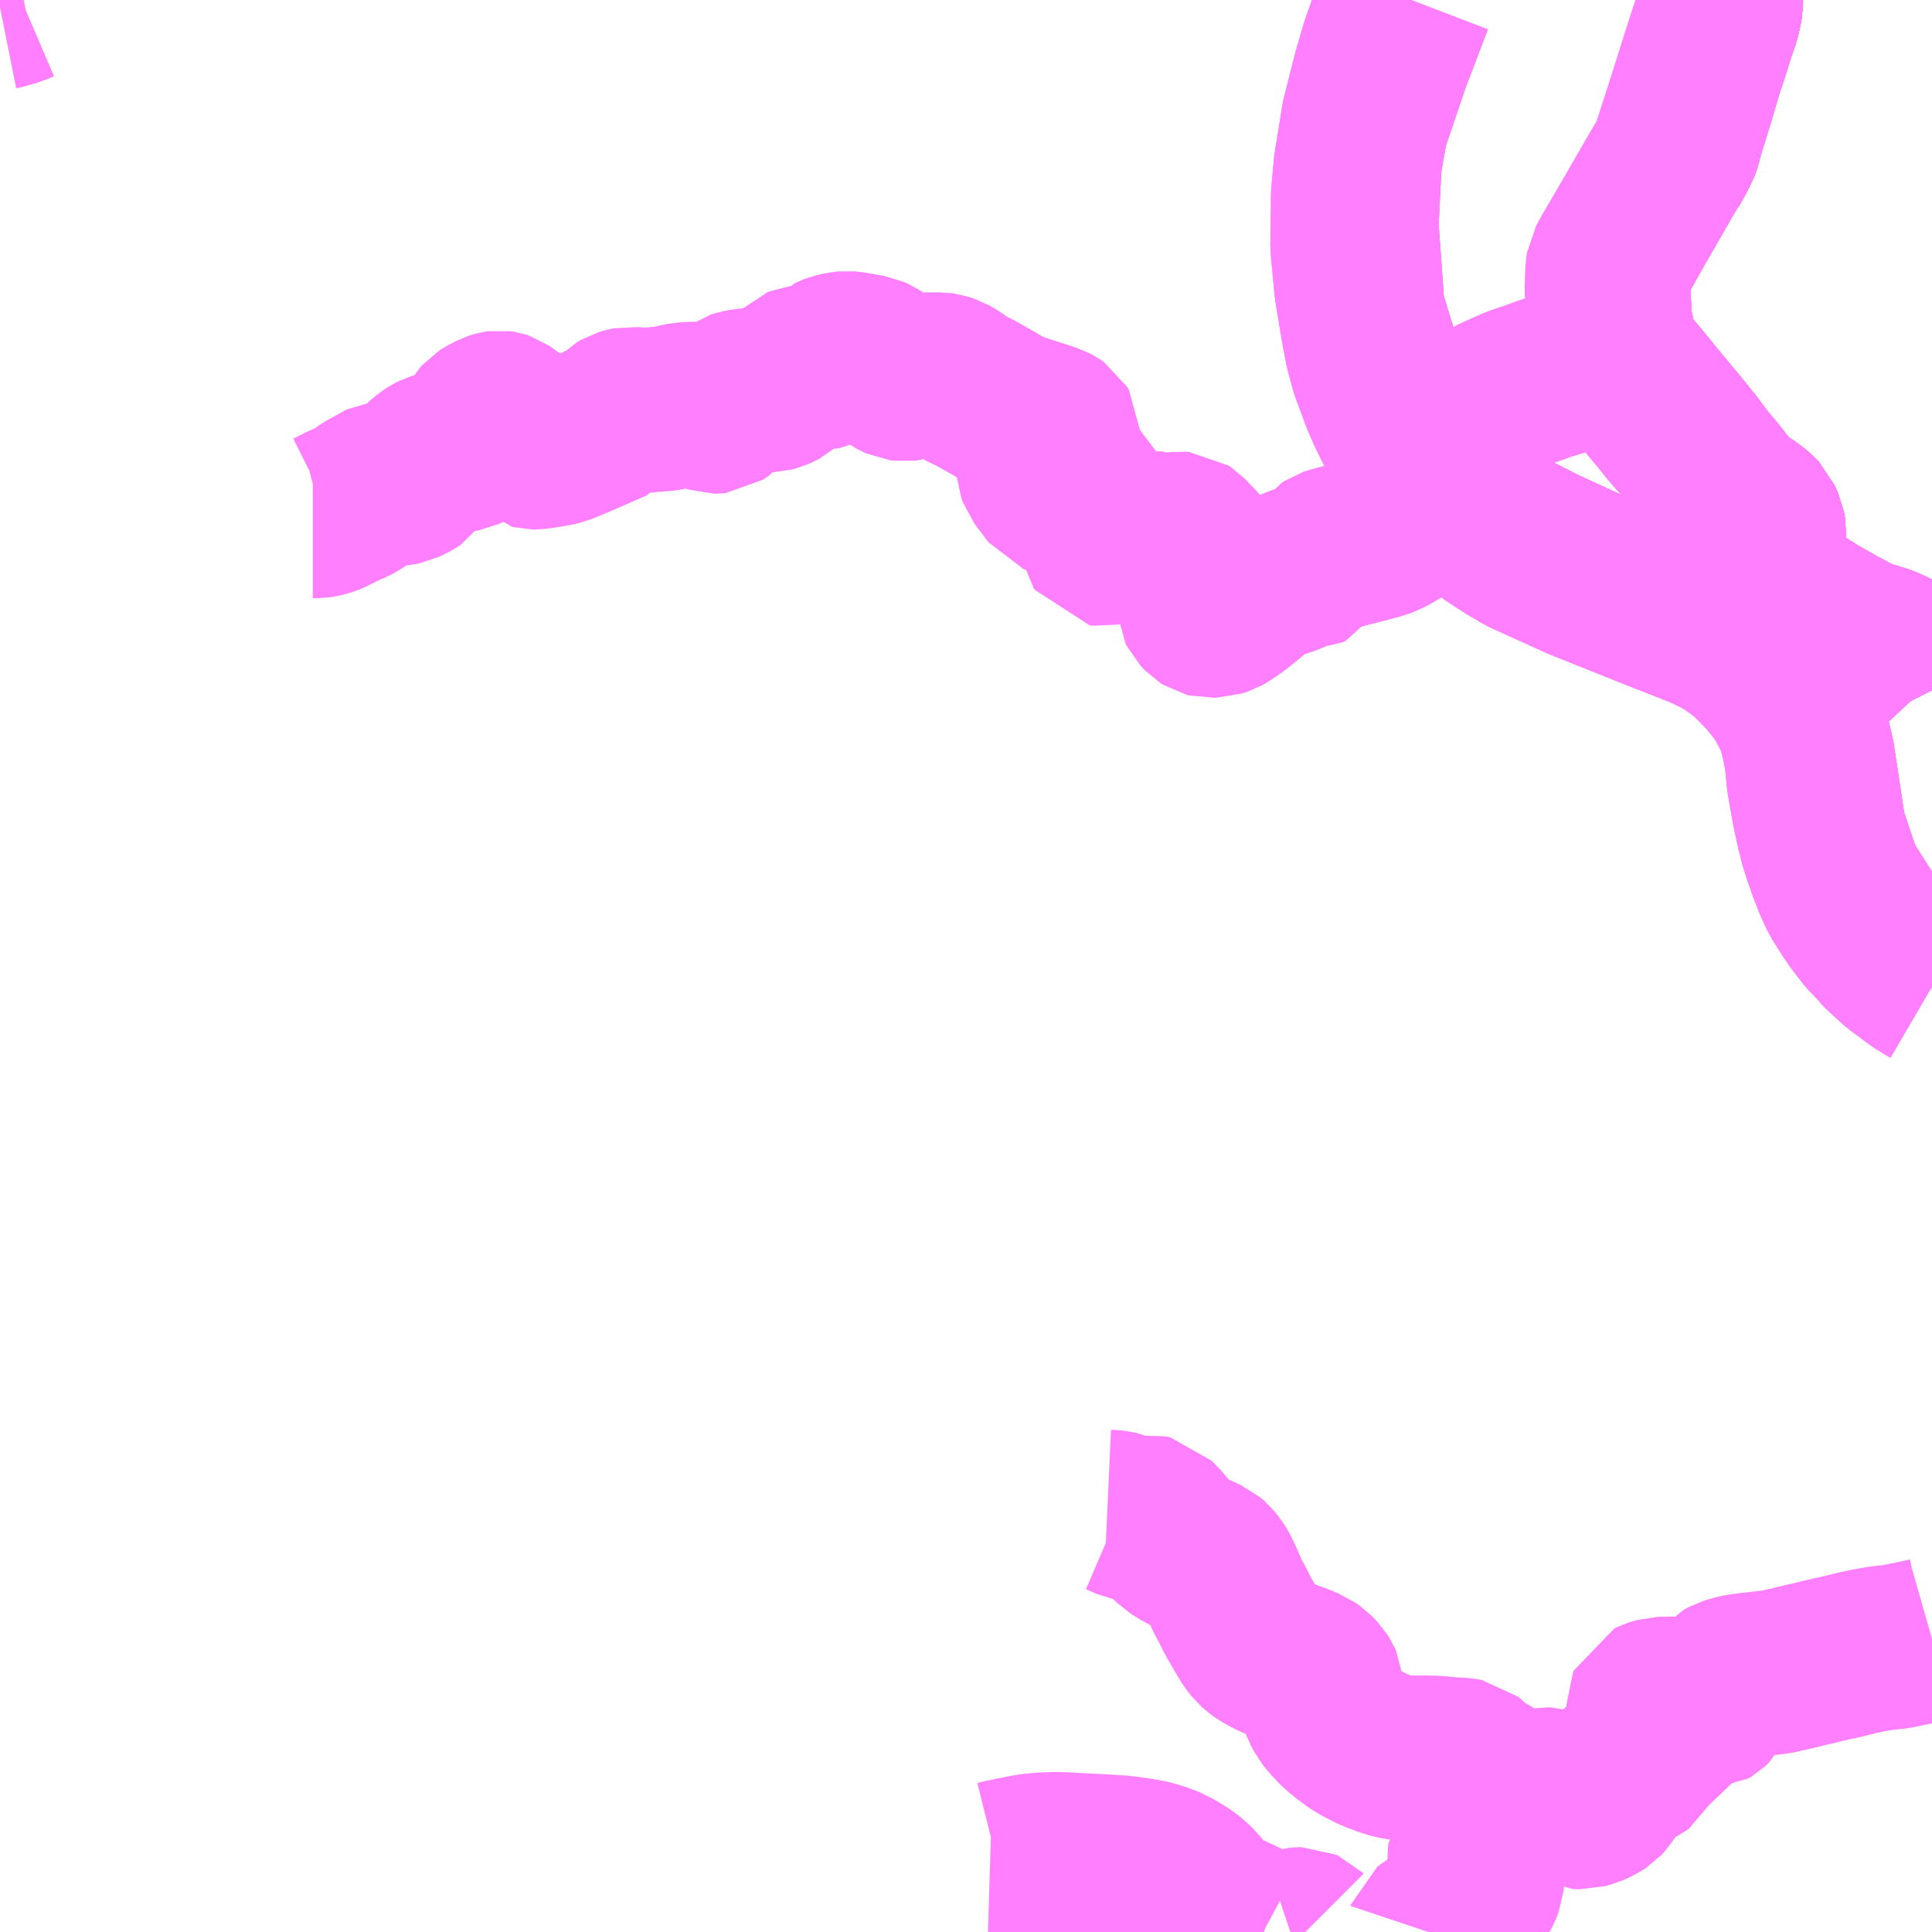 <?xml version="1.0" encoding="UTF-8"?>
<svg  xmlns="http://www.w3.org/2000/svg" xmlns:xlink="http://www.w3.org/1999/xlink" xmlns:go="http://purl.org/svgmap/profile" property="N07_001,N07_002,N07_003,N07_004,N07_005,N07_006,N07_007" viewBox="13412.109 -3533.203 8.789 8.789" go:dataArea="13412.109375 -3533.203125 8.7890625 8.7890625" >
<globalCoordinateSystem srsName="http://purl.org/crs/84" transform="matrix(100.0,0.0,0.0,-100.0,0.0,0.0)" />
<defs>
 <g id="p0" >
  <circle cx="0.0" cy="0.0" r="3" stroke="green" stroke-width="0.75" vector-effect="non-scaling-stroke" />
 </g>
</defs>
<g fill="none" fill-rule="evenodd" stroke="#FF00FF" stroke-width="0.75" opacity="0.5" vector-effect="non-scaling-stroke" stroke-linejoin="bevel" >
<path content="1,下津井電鉄（株）,岡山～鳥取線,3.0,3.0,3.0," xlink:title="1" d="M13418.475,-3533.203L13418.399,-3532.988L13418.364,-3532.867L13418.313,-3532.666L13418.278,-3532.449L13418.266,-3532.318L13418.263,-3532.083L13418.281,-3531.892L13418.311,-3531.711L13418.329,-3531.616L13418.354,-3531.524L13418.402,-3531.395L13418.432,-3531.326L13418.469,-3531.252L13418.511,-3531.184L13418.546,-3531.133L13418.562,-3531.112L13418.588,-3531.077L13418.61,-3531.049L13418.663,-3530.99L13418.708,-3530.945L13418.722,-3530.932L13418.788,-3530.873L13418.792,-3530.87L13418.889,-3530.786L13418.975,-3530.73L13419.047,-3530.688L13419.296,-3530.575L13419.628,-3530.442L13419.86,-3530.351L13419.922,-3530.321L13419.968,-3530.296L13420.019,-3530.26L13420.066,-3530.224L13420.114,-3530.176L13420.116,-3530.174L13420.154,-3530.135L13420.212,-3530.063L13420.246,-3530.008L13420.273,-3529.956L13420.291,-3529.916L13420.303,-3529.876L13420.308,-3529.854L13420.317,-3529.817L13420.329,-3529.753L13420.339,-3529.651L13420.362,-3529.521L13420.381,-3529.432L13420.397,-3529.369L13420.412,-3529.321L13420.438,-3529.247L13420.462,-3529.186L13420.488,-3529.13L13420.534,-3529.057L13420.558,-3529.022L13420.609,-3528.956L13420.656,-3528.907L13420.659,-3528.901L13420.682,-3528.878L13420.748,-3528.818L13420.837,-3528.752L13420.886,-3528.722L13420.898,-3528.715"/>
<path content="1,京浜急行バス（株）,キャメル号,1.0,1.0,1.0," xlink:title="1" d="M13420.898,-3530.088L13420.892,-3530.097L13420.85,-3530.142L13420.826,-3530.165L13420.81,-3530.178L13420.785,-3530.198L13420.775,-3530.204L13420.71,-3530.235L13420.661,-3530.256L13420.641,-3530.263L13420.589,-3530.276L13420.556,-3530.286L13420.526,-3530.297L13420.497,-3530.31L13420.455,-3530.33L13420.401,-3530.36L13420.39,-3530.368L13420.324,-3530.412L13420.279,-3530.447L13420.276,-3530.448L13420.264,-3530.459L13420.262,-3530.46L13420.207,-3530.504L13420.194,-3530.516L13420.181,-3530.539L13420.166,-3530.569L13420.14,-3530.628L13420.132,-3530.65L13420.13,-3530.664L13420.126,-3530.704L13420.115,-3530.807L13420.111,-3530.821L13420.106,-3530.836L13420.098,-3530.848L13420.085,-3530.861L13420.075,-3530.869L13420.011,-3530.914L13419.993,-3530.93L13419.973,-3530.956L13419.957,-3530.977L13419.904,-3531.045L13419.847,-3531.111L13419.824,-3531.136L13419.739,-3531.228L13419.706,-3531.267L13419.669,-3531.313L13419.573,-3531.428L13419.559,-3531.446L13419.542,-3531.467L13419.47,-3531.552L13419.447,-3531.587L13419.439,-3531.606L13419.435,-3531.626L13419.434,-3531.629L13419.433,-3531.646L13419.428,-3531.681L13419.426,-3531.711L13419.421,-3531.775L13419.422,-3531.89L13419.421,-3531.934L13419.423,-3531.977L13419.426,-3531.996L13419.452,-3532.043L13419.48,-3532.091L13419.566,-3532.238L13419.568,-3532.241L13419.582,-3532.267L13419.591,-3532.282L13419.612,-3532.318L13419.614,-3532.321L13419.651,-3532.386L13419.703,-3532.473L13419.721,-3532.501L13419.722,-3532.515L13419.728,-3532.533L13419.738,-3532.564L13419.754,-3532.615L13419.788,-3532.719L13419.858,-3532.941L13419.881,-3533.013L13419.92,-3533.131L13419.921,-3533.137L13419.931,-3533.182L13419.933,-3533.203"/>
<path content="1,広島電鉄（株）,広島～鳥取線（智頭経由）,2.0,2.0,2.0," xlink:title="1" d="M13420.898,-3530.063L13420.897,-3530.065L13420.888,-3530.082L13420.872,-3530.106L13420.84,-3530.159L13420.82,-3530.178L13420.799,-3530.195L13420.779,-3530.207L13420.748,-3530.222L13420.712,-3530.24L13420.679,-3530.255L13420.651,-3530.264L13420.607,-3530.277L13420.567,-3530.291L13420.536,-3530.307L13420.468,-3530.343L13420.358,-3530.406L13420.287,-3530.452L13420.23,-3530.501L13420.202,-3530.526L13420.183,-3530.548L13420.168,-3530.571L13420.154,-3530.596L13420.144,-3530.623L13420.138,-3530.654L13420.135,-3530.685L13420.131,-3530.712L13420.13,-3530.725L13420.134,-3530.774L13420.128,-3530.806L13420.112,-3530.842L13420.095,-3530.86L13420.077,-3530.875L13420.05,-3530.894L13420.019,-3530.913L13419.993,-3530.931L13419.975,-3530.949L13419.95,-3530.975L13419.9,-3531.041L13419.852,-3531.104L13419.803,-3531.17L13419.749,-3531.237L13419.662,-3531.342L13419.58,-3531.442L13419.511,-3531.525L13419.499,-3531.544L13419.478,-3531.577L13419.461,-3531.611L13419.452,-3531.625L13419.445,-3531.674L13419.435,-3531.717L13419.429,-3531.758L13419.427,-3531.816L13419.422,-3531.89L13419.427,-3531.968L13419.43,-3531.992L13419.438,-3532.006L13419.472,-3532.068L13419.536,-3532.182L13419.576,-3532.251L13419.642,-3532.366L13419.681,-3532.434L13419.709,-3532.477L13419.721,-3532.501L13419.736,-3532.525L13419.746,-3532.554L13419.762,-3532.613L13419.808,-3532.761L13419.824,-3532.816L13419.845,-3532.887L13419.871,-3532.965L13419.901,-3533.061L13419.923,-3533.124L13419.932,-3533.163L13419.936,-3533.186L13419.936,-3533.203"/>
<path content="1,日ノ丸自動車（株）,佐治・智頭線,22.0,14.0,14.0," xlink:title="1" d="M13420.898,-3530.063L13420.897,-3530.065L13420.888,-3530.082L13420.872,-3530.106L13420.84,-3530.159L13420.82,-3530.178L13420.799,-3530.195L13420.779,-3530.207L13420.748,-3530.222L13420.712,-3530.24L13420.679,-3530.255L13420.651,-3530.264L13420.607,-3530.277L13420.567,-3530.291L13420.536,-3530.307L13420.468,-3530.343L13420.358,-3530.406L13420.287,-3530.452L13420.23,-3530.501L13420.202,-3530.526L13420.183,-3530.548L13420.168,-3530.571L13420.154,-3530.596L13420.144,-3530.623L13420.138,-3530.654L13420.135,-3530.685L13420.131,-3530.712L13420.13,-3530.725L13420.134,-3530.774L13420.128,-3530.806L13420.112,-3530.842L13420.095,-3530.86L13420.077,-3530.875L13420.05,-3530.894L13420.019,-3530.913L13419.993,-3530.931L13419.975,-3530.949L13419.95,-3530.975L13419.9,-3531.041L13419.852,-3531.104L13419.803,-3531.17L13419.749,-3531.237L13419.662,-3531.342L13419.58,-3531.442L13419.511,-3531.525L13419.499,-3531.544L13419.478,-3531.577L13419.461,-3531.611L13419.452,-3531.625L13419.445,-3531.674L13419.435,-3531.717L13419.429,-3531.758L13419.427,-3531.816L13419.422,-3531.89L13419.427,-3531.968L13419.43,-3531.992L13419.438,-3532.006L13419.472,-3532.068L13419.536,-3532.182L13419.576,-3532.251L13419.642,-3532.366L13419.681,-3532.434L13419.709,-3532.477L13419.721,-3532.501L13419.736,-3532.525L13419.746,-3532.554L13419.762,-3532.613L13419.808,-3532.761L13419.824,-3532.816L13419.845,-3532.887L13419.871,-3532.965L13419.901,-3533.061L13419.923,-3533.124L13419.932,-3533.163L13419.936,-3533.186L13419.936,-3533.203"/>
<path content="1,日ノ丸自動車（株）,佐治・智頭線,22.0,14.0,14.0," xlink:title="1" d="M13412.217,-3533.203L13412.207,-3533.201L13412.172,-3533.186L13412.114,-3533.17L13412.109,-3533.169"/>
<path content="1,日ノ丸自動車（株）,東京‐鳥取・倉吉線,1.0,1.0,1.0," xlink:title="1" d="M13419.936,-3533.203L13419.936,-3533.186L13419.932,-3533.163L13419.923,-3533.124L13419.901,-3533.061L13419.871,-3532.965L13419.845,-3532.887L13419.824,-3532.816L13419.808,-3532.761L13419.762,-3532.613L13419.746,-3532.554L13419.736,-3532.525L13419.721,-3532.501L13419.709,-3532.477L13419.681,-3532.434L13419.642,-3532.366L13419.576,-3532.251L13419.536,-3532.182L13419.472,-3532.068L13419.438,-3532.006L13419.43,-3531.992L13419.427,-3531.968L13419.422,-3531.89L13419.427,-3531.816L13419.429,-3531.758L13419.435,-3531.717L13419.445,-3531.674L13419.452,-3531.625L13419.461,-3531.611L13419.478,-3531.577L13419.499,-3531.544L13419.511,-3531.525L13419.58,-3531.442L13419.662,-3531.342L13419.749,-3531.237L13419.803,-3531.17L13419.852,-3531.104L13419.9,-3531.041L13419.95,-3530.975L13419.975,-3530.949L13419.993,-3530.931L13420.019,-3530.913L13420.05,-3530.894L13420.077,-3530.875L13420.095,-3530.86L13420.112,-3530.842L13420.128,-3530.806L13420.134,-3530.774L13420.13,-3530.725L13420.131,-3530.712L13420.135,-3530.685L13420.138,-3530.654L13420.144,-3530.623L13420.154,-3530.596L13420.168,-3530.571L13420.183,-3530.548L13420.202,-3530.526L13420.23,-3530.501L13420.287,-3530.452L13420.358,-3530.406L13420.468,-3530.343L13420.536,-3530.307L13420.567,-3530.291L13420.607,-3530.277L13420.651,-3530.264L13420.679,-3530.255L13420.712,-3530.24L13420.748,-3530.222L13420.779,-3530.207L13420.799,-3530.195L13420.82,-3530.178L13420.84,-3530.159L13420.872,-3530.106L13420.888,-3530.082L13420.897,-3530.065L13420.898,-3530.063"/>
<path content="1,日ノ丸自動車（株）,江波赤波線,6.5,0.0,0.0," xlink:title="1" d="M13419.936,-3533.203L13419.936,-3533.186L13419.932,-3533.163L13419.923,-3533.124L13419.901,-3533.061L13419.871,-3532.965L13419.845,-3532.887L13419.824,-3532.816L13419.808,-3532.761L13419.762,-3532.613L13419.746,-3532.554L13419.736,-3532.525L13419.721,-3532.501L13419.709,-3532.477L13419.681,-3532.434L13419.642,-3532.366L13419.576,-3532.251L13419.536,-3532.182L13419.472,-3532.068L13419.438,-3532.006L13419.43,-3531.992L13419.427,-3531.968L13419.422,-3531.89L13419.427,-3531.816L13419.429,-3531.758L13419.435,-3531.717L13419.445,-3531.674L13419.452,-3531.625L13419.412,-3531.599L13419.362,-3531.567L13419.325,-3531.542L13419.304,-3531.532L13419.289,-3531.526L13419.264,-3531.518L13419.219,-3531.505L13419.164,-3531.489L13419.138,-3531.481L13419.098,-3531.466L13419.01,-3531.436L13418.953,-3531.411L13418.896,-3531.385L13418.871,-3531.37L13418.852,-3531.356L13418.838,-3531.342L13418.829,-3531.329L13418.819,-3531.309L13418.802,-3531.251L13418.794,-3531.22L13418.786,-3531.199L13418.774,-3531.182L13418.761,-3531.166L13418.693,-3531.081L13418.672,-3531.054L13418.653,-3531.026L13418.639,-3530.998L13418.596,-3530.914L13418.58,-3530.894L13418.559,-3530.869L13418.531,-3530.846L13418.484,-3530.813L13418.437,-3530.785L13418.415,-3530.773L13418.387,-3530.762L13418.328,-3530.746L13418.249,-3530.726L13418.172,-3530.706L13418.157,-3530.701L13418.148,-3530.695L13418.142,-3530.687L13418.136,-3530.675L13418.124,-3530.645L13418.096,-3530.637L13418.048,-3530.629L13418.03,-3530.623L13418.01,-3530.616L13417.969,-3530.597L13417.955,-3530.592L13417.906,-3530.578L13417.891,-3530.571L13417.878,-3530.564L13417.855,-3530.552L13417.844,-3530.544L13417.822,-3530.529L13417.731,-3530.455L13417.682,-3530.421L13417.668,-3530.413L13417.641,-3530.404L13417.622,-3530.404L13417.608,-3530.403L13417.6,-3530.405L13417.589,-3530.412L13417.57,-3530.432L13417.565,-3530.442L13417.564,-3530.455L13417.557,-3530.546L13417.558,-3530.572L13417.564,-3530.591L13417.573,-3530.623L13417.576,-3530.643L13417.574,-3530.667L13417.567,-3530.687L13417.559,-3530.704L13417.545,-3530.72L13417.502,-3530.765L13417.49,-3530.773L13417.477,-3530.774L13417.46,-3530.772L13417.423,-3530.76L13417.408,-3530.759L13417.394,-3530.763L13417.368,-3530.775L13417.356,-3530.776L13417.341,-3530.775L13417.33,-3530.769L13417.317,-3530.761L13417.305,-3530.76L13417.268,-3530.76L13417.251,-3530.759L13417.236,-3530.756L13417.187,-3530.748L13417.172,-3530.738L13417.155,-3530.73L13417.14,-3530.726L13417.128,-3530.728L13417.124,-3530.734L13417.122,-3530.744L13417.127,-3530.758L13417.136,-3530.768L13417.146,-3530.774L13417.148,-3530.8L13417.154,-3530.83L13417.152,-3530.933L13417.096,-3530.95L13417.007,-3530.952L13416.945,-3530.953L13416.926,-3530.956L13416.915,-3530.958L13416.905,-3530.962L13416.841,-3531.047L13416.836,-3531.061L13416.835,-3531.073L13416.845,-3531.117L13416.856,-3531.131L13416.867,-3531.141L13416.901,-3531.167L13416.91,-3531.178L13416.915,-3531.19L13416.922,-3531.223L13416.922,-3531.239L13416.916,-3531.249L13416.906,-3531.256L13416.889,-3531.265L13416.724,-3531.318L13416.688,-3531.335L13416.661,-3531.349L13416.628,-3531.369L13416.548,-3531.414L13416.531,-3531.423L13416.513,-3531.43L13416.49,-3531.443L13416.45,-3531.473L13416.424,-3531.488L13416.399,-3531.496L13416.385,-3531.498L13416.366,-3531.498L13416.3,-3531.498L13416.284,-3531.495L13416.259,-3531.487L13416.237,-3531.481L13416.222,-3531.479L13416.206,-3531.481L13416.193,-3531.487L13416.179,-3531.495L13416.1,-3531.561L13416.086,-3531.57L13416.068,-3531.578L13416.051,-3531.581L13415.984,-3531.593L13415.96,-3531.595L13415.94,-3531.593L13415.909,-3531.586L13415.896,-3531.581L13415.89,-3531.578L13415.887,-3531.574L13415.883,-3531.567L13415.882,-3531.556L13415.88,-3531.543L13415.88,-3531.54L13415.876,-3531.537L13415.872,-3531.535L13415.865,-3531.534L13415.764,-3531.531L13415.749,-3531.529L13415.739,-3531.525L13415.732,-3531.518L13415.722,-3531.506L13415.692,-3531.473L13415.668,-3531.451L13415.65,-3531.442L13415.632,-3531.434L13415.617,-3531.43L13415.594,-3531.429L13415.531,-3531.428L13415.511,-3531.426L13415.491,-3531.423L13415.47,-3531.419L13415.454,-3531.414L13415.443,-3531.406L13415.428,-3531.391L13415.383,-3531.34L13415.379,-3531.337L13415.373,-3531.333L13415.363,-3531.332L13415.358,-3531.332L13415.352,-3531.334L13415.316,-3531.356L13415.298,-3531.361L13415.284,-3531.364L13415.262,-3531.364L13415.22,-3531.362L13415.191,-3531.356L13415.168,-3531.351L13415.153,-3531.347L13415.126,-3531.343L13415.094,-3531.341L13415.079,-3531.339L13415.064,-3531.337L13415.055,-3531.335L13415.044,-3531.335L13415.006,-3531.339L13414.976,-3531.342L13414.961,-3531.339L13414.941,-3531.333L13414.924,-3531.323L13414.915,-3531.314L13414.908,-3531.303L13414.899,-3531.292L13414.757,-3531.23L13414.686,-3531.2L13414.658,-3531.189L13414.629,-3531.182L13414.596,-3531.177L13414.547,-3531.169L13414.534,-3531.169L13414.53,-3531.17L13414.527,-3531.173L13414.523,-3531.176L13414.521,-3531.18L13414.517,-3531.194L13414.504,-3531.242L13414.502,-3531.247L13414.499,-3531.252L13414.496,-3531.256L13414.487,-3531.262L13414.452,-3531.279L13414.444,-3531.286L13414.43,-3531.295L13414.41,-3531.311L13414.394,-3531.322L13414.388,-3531.324L13414.381,-3531.325L13414.374,-3531.324L13414.367,-3531.322L13414.358,-3531.319L13414.321,-3531.3L13414.31,-3531.293L13414.302,-3531.284L13414.294,-3531.271L13414.284,-3531.247L13414.257,-3531.188L13414.249,-3531.176L13414.237,-3531.167L13414.222,-3531.16L13414.206,-3531.157L13414.183,-3531.156L13414.156,-3531.153L13414.136,-3531.148L13414.105,-3531.138L13414.089,-3531.133L13414.077,-3531.127L13414.063,-3531.118L13414.031,-3531.092L13414.023,-3531.082L13414.015,-3531.068L13414.002,-3531.045L13413.995,-3531.035L13413.983,-3531.027L13413.944,-3531.008L13413.929,-3531.005L13413.913,-3531.003L13413.854,-3530.999L13413.837,-3530.996L13413.825,-3530.991L13413.811,-3530.981L13413.777,-3530.962L13413.731,-3530.93L13413.71,-3530.919L13413.671,-3530.902L13413.643,-3530.888L13413.611,-3530.872L13413.599,-3530.867L13413.585,-3530.863L13413.57,-3530.859L13413.557,-3530.857L13413.532,-3530.857"/>
<path content="1,日ノ丸自動車（株）,鳥取‐姫路線,4.0,4.0,4.0," xlink:title="1" d="M13420.898,-3530.063L13420.897,-3530.065L13420.888,-3530.082L13420.872,-3530.106L13420.84,-3530.159L13420.82,-3530.178L13420.799,-3530.195L13420.779,-3530.207L13420.748,-3530.222L13420.712,-3530.24L13420.679,-3530.255L13420.651,-3530.264L13420.607,-3530.277L13420.567,-3530.291L13420.536,-3530.307L13420.468,-3530.343L13420.358,-3530.406L13420.287,-3530.452L13420.23,-3530.501L13420.202,-3530.526L13420.183,-3530.548L13420.168,-3530.571L13420.154,-3530.596L13420.144,-3530.623L13420.138,-3530.654L13420.135,-3530.685L13420.131,-3530.712L13420.13,-3530.725L13420.134,-3530.774L13420.128,-3530.806L13420.112,-3530.842L13420.095,-3530.86L13420.077,-3530.875L13420.05,-3530.894L13420.019,-3530.913L13419.993,-3530.931L13419.975,-3530.949L13419.95,-3530.975L13419.9,-3531.041L13419.852,-3531.104L13419.803,-3531.17L13419.749,-3531.237L13419.662,-3531.342L13419.58,-3531.442L13419.511,-3531.525L13419.499,-3531.544L13419.478,-3531.577L13419.461,-3531.611L13419.452,-3531.625L13419.445,-3531.674L13419.435,-3531.717L13419.429,-3531.758L13419.427,-3531.816L13419.422,-3531.89L13419.427,-3531.968L13419.43,-3531.992L13419.438,-3532.006L13419.472,-3532.068L13419.536,-3532.182L13419.576,-3532.251L13419.642,-3532.366L13419.681,-3532.434L13419.709,-3532.477L13419.721,-3532.501L13419.736,-3532.525L13419.746,-3532.554L13419.762,-3532.613L13419.808,-3532.761L13419.824,-3532.816L13419.845,-3532.887L13419.871,-3532.965L13419.901,-3533.061L13419.923,-3533.124L13419.932,-3533.163L13419.936,-3533.186L13419.936,-3533.203"/>
<path content="1,日本交通（株）,鳥取・倉吉～広島線　智頭経由便,2.0,2.0,2.0," xlink:title="1" d="M13420.898,-3530.063L13420.897,-3530.065L13420.888,-3530.082L13420.872,-3530.106L13420.84,-3530.159L13420.82,-3530.178L13420.799,-3530.195L13420.779,-3530.207L13420.748,-3530.222L13420.712,-3530.24L13420.679,-3530.255L13420.651,-3530.264L13420.607,-3530.277L13420.567,-3530.291L13420.536,-3530.307L13420.468,-3530.343L13420.358,-3530.406L13420.287,-3530.452L13420.23,-3530.501L13420.202,-3530.526L13420.183,-3530.548L13420.168,-3530.571L13420.154,-3530.596L13420.144,-3530.623L13420.138,-3530.654L13420.135,-3530.685L13420.131,-3530.712L13420.13,-3530.725L13420.134,-3530.774L13420.128,-3530.806L13420.112,-3530.842L13420.095,-3530.86L13420.077,-3530.875L13420.05,-3530.894L13420.019,-3530.913L13419.993,-3530.931L13419.975,-3530.949L13419.95,-3530.975L13419.9,-3531.041L13419.852,-3531.104L13419.803,-3531.17L13419.749,-3531.237L13419.662,-3531.342L13419.58,-3531.442L13419.511,-3531.525L13419.499,-3531.544L13419.478,-3531.577L13419.461,-3531.611L13419.452,-3531.625L13419.445,-3531.674L13419.435,-3531.717L13419.429,-3531.758L13419.427,-3531.816L13419.422,-3531.89L13419.427,-3531.968L13419.43,-3531.992L13419.438,-3532.006L13419.472,-3532.068L13419.536,-3532.182L13419.576,-3532.251L13419.642,-3532.366L13419.681,-3532.434L13419.709,-3532.477L13419.721,-3532.501L13419.736,-3532.525L13419.746,-3532.554L13419.762,-3532.613L13419.808,-3532.761L13419.824,-3532.816L13419.845,-3532.887L13419.871,-3532.965L13419.901,-3533.061L13419.923,-3533.124L13419.932,-3533.163L13419.936,-3533.186L13419.936,-3533.203"/>
<path content="1,日本交通（株）,鳥取・倉吉～東京線,1.0,1.0,1.0," xlink:title="1" d="M13419.936,-3533.203L13419.936,-3533.186L13419.932,-3533.163L13419.923,-3533.124L13419.901,-3533.061L13419.871,-3532.965L13419.845,-3532.887L13419.824,-3532.816L13419.808,-3532.761L13419.762,-3532.613L13419.746,-3532.554L13419.736,-3532.525L13419.721,-3532.501L13419.709,-3532.477L13419.681,-3532.434L13419.642,-3532.366L13419.576,-3532.251L13419.536,-3532.182L13419.472,-3532.068L13419.438,-3532.006L13419.43,-3531.992L13419.427,-3531.968L13419.422,-3531.89L13419.427,-3531.816L13419.429,-3531.758L13419.435,-3531.717L13419.445,-3531.674L13419.452,-3531.625L13419.461,-3531.611L13419.478,-3531.577L13419.499,-3531.544L13419.511,-3531.525L13419.58,-3531.442L13419.662,-3531.342L13419.749,-3531.237L13419.803,-3531.17L13419.852,-3531.104L13419.9,-3531.041L13419.95,-3530.975L13419.975,-3530.949L13419.993,-3530.931L13420.019,-3530.913L13420.05,-3530.894L13420.077,-3530.875L13420.095,-3530.86L13420.112,-3530.842L13420.128,-3530.806L13420.134,-3530.774L13420.13,-3530.725L13420.131,-3530.712L13420.135,-3530.685L13420.138,-3530.654L13420.144,-3530.623L13420.154,-3530.596L13420.168,-3530.571L13420.183,-3530.548L13420.202,-3530.526L13420.23,-3530.501L13420.287,-3530.452L13420.358,-3530.406L13420.468,-3530.343L13420.536,-3530.307L13420.567,-3530.291L13420.607,-3530.277L13420.651,-3530.264L13420.679,-3530.255L13420.712,-3530.24L13420.748,-3530.222L13420.779,-3530.207L13420.799,-3530.195L13420.82,-3530.178L13420.84,-3530.159L13420.872,-3530.106L13420.888,-3530.082L13420.897,-3530.065L13420.898,-3530.063"/>
<path content="1,日本交通（株）,鳥取～京都線,3.0,3.0,3.0," xlink:title="1" d="M13419.936,-3533.203L13419.936,-3533.186L13419.932,-3533.163L13419.923,-3533.124L13419.901,-3533.061L13419.871,-3532.965L13419.845,-3532.887L13419.824,-3532.816L13419.808,-3532.761L13419.762,-3532.613L13419.746,-3532.554L13419.736,-3532.525L13419.721,-3532.501L13419.709,-3532.477L13419.681,-3532.434L13419.642,-3532.366L13419.576,-3532.251L13419.536,-3532.182L13419.472,-3532.068L13419.438,-3532.006L13419.43,-3531.992L13419.427,-3531.968L13419.422,-3531.89L13419.427,-3531.816L13419.429,-3531.758L13419.435,-3531.717L13419.445,-3531.674L13419.452,-3531.625L13419.461,-3531.611L13419.478,-3531.577L13419.499,-3531.544L13419.511,-3531.525L13419.58,-3531.442L13419.662,-3531.342L13419.749,-3531.237L13419.803,-3531.17L13419.852,-3531.104L13419.9,-3531.041L13419.95,-3530.975L13419.975,-3530.949L13419.993,-3530.931L13420.019,-3530.913L13420.05,-3530.894L13420.077,-3530.875L13420.095,-3530.86L13420.112,-3530.842L13420.128,-3530.806L13420.134,-3530.774L13420.13,-3530.725L13420.131,-3530.712L13420.135,-3530.685L13420.138,-3530.654L13420.144,-3530.623L13420.154,-3530.596L13420.168,-3530.571L13420.183,-3530.548L13420.202,-3530.526L13420.23,-3530.501L13420.287,-3530.452L13420.358,-3530.406L13420.468,-3530.343L13420.536,-3530.307L13420.567,-3530.291L13420.607,-3530.277L13420.651,-3530.264L13420.679,-3530.255L13420.712,-3530.24L13420.748,-3530.222L13420.779,-3530.207L13420.799,-3530.195L13420.82,-3530.178L13420.84,-3530.159L13420.872,-3530.106L13420.888,-3530.082L13420.897,-3530.065L13420.898,-3530.063"/>
<path content="1,日本交通（株）,鳥取～津山・岡山線,3.0,3.0,3.0," xlink:title="1" d="M13420.898,-3528.715L13420.886,-3528.722L13420.837,-3528.752L13420.748,-3528.818L13420.682,-3528.878L13420.659,-3528.901L13420.656,-3528.907L13420.609,-3528.956L13420.558,-3529.022L13420.534,-3529.057L13420.488,-3529.13L13420.462,-3529.186L13420.438,-3529.247L13420.412,-3529.321L13420.397,-3529.369L13420.381,-3529.432L13420.362,-3529.521L13420.339,-3529.651L13420.329,-3529.753L13420.317,-3529.817L13420.308,-3529.854L13420.303,-3529.876L13420.291,-3529.916L13420.273,-3529.956L13420.246,-3530.008L13420.212,-3530.063L13420.154,-3530.135L13420.116,-3530.174L13420.114,-3530.176L13420.066,-3530.224L13420.019,-3530.26L13419.968,-3530.296L13419.922,-3530.321L13419.86,-3530.351L13419.628,-3530.442L13419.296,-3530.575L13419.047,-3530.688L13418.975,-3530.73L13418.889,-3530.786L13418.792,-3530.87L13418.788,-3530.873L13418.722,-3530.932L13418.708,-3530.945L13418.663,-3530.99L13418.61,-3531.049L13418.588,-3531.077L13418.562,-3531.112L13418.546,-3531.133L13418.511,-3531.184L13418.469,-3531.252L13418.432,-3531.326L13418.402,-3531.395L13418.354,-3531.524L13418.329,-3531.616L13418.311,-3531.711L13418.281,-3531.892L13418.263,-3532.083L13418.266,-3532.318L13418.278,-3532.449L13418.313,-3532.666L13418.364,-3532.867L13418.399,-3532.988L13418.475,-3533.203"/>
<path content="1,日本交通（株）,鳥取～神戸・大阪線　なんば便,8.5,8.5,8.5," xlink:title="1" d="M13419.936,-3533.203L13419.936,-3533.186L13419.932,-3533.163L13419.923,-3533.124L13419.901,-3533.061L13419.871,-3532.965L13419.845,-3532.887L13419.824,-3532.816L13419.808,-3532.761L13419.762,-3532.613L13419.746,-3532.554L13419.736,-3532.525L13419.721,-3532.501L13419.709,-3532.477L13419.681,-3532.434L13419.642,-3532.366L13419.576,-3532.251L13419.536,-3532.182L13419.472,-3532.068L13419.438,-3532.006L13419.43,-3531.992L13419.427,-3531.968L13419.422,-3531.89L13419.427,-3531.816L13419.429,-3531.758L13419.435,-3531.717L13419.445,-3531.674L13419.452,-3531.625L13419.461,-3531.611L13419.478,-3531.577L13419.499,-3531.544L13419.511,-3531.525L13419.58,-3531.442L13419.662,-3531.342L13419.749,-3531.237L13419.803,-3531.17L13419.852,-3531.104L13419.9,-3531.041L13419.95,-3530.975L13419.975,-3530.949L13419.993,-3530.931L13420.019,-3530.913L13420.05,-3530.894L13420.077,-3530.875L13420.095,-3530.86L13420.112,-3530.842L13420.128,-3530.806L13420.134,-3530.774L13420.13,-3530.725L13420.131,-3530.712L13420.135,-3530.685L13420.138,-3530.654L13420.144,-3530.623L13420.154,-3530.596L13420.168,-3530.571L13420.183,-3530.548L13420.202,-3530.526L13420.23,-3530.501L13420.287,-3530.452L13420.358,-3530.406L13420.468,-3530.343L13420.536,-3530.307L13420.567,-3530.291L13420.607,-3530.277L13420.651,-3530.264L13420.679,-3530.255L13420.712,-3530.24L13420.748,-3530.222L13420.779,-3530.207L13420.799,-3530.195L13420.82,-3530.178L13420.84,-3530.159L13420.872,-3530.106L13420.888,-3530.082L13420.897,-3530.065L13420.898,-3530.063"/>
<path content="1,日本交通（株）,鳥取～神戸・大阪線　夜行便,1.0,1.0,1.0," xlink:title="1" d="M13420.898,-3530.063L13420.897,-3530.065L13420.888,-3530.082L13420.872,-3530.106L13420.84,-3530.159L13420.82,-3530.178L13420.799,-3530.195L13420.779,-3530.207L13420.748,-3530.222L13420.712,-3530.24L13420.679,-3530.255L13420.651,-3530.264L13420.607,-3530.277L13420.567,-3530.291L13420.536,-3530.307L13420.468,-3530.343L13420.358,-3530.406L13420.287,-3530.452L13420.23,-3530.501L13420.202,-3530.526L13420.183,-3530.548L13420.168,-3530.571L13420.154,-3530.596L13420.144,-3530.623L13420.138,-3530.654L13420.135,-3530.685L13420.131,-3530.712L13420.13,-3530.725L13420.134,-3530.774L13420.128,-3530.806L13420.112,-3530.842L13420.095,-3530.86L13420.077,-3530.875L13420.05,-3530.894L13420.019,-3530.913L13419.993,-3530.931L13419.975,-3530.949L13419.95,-3530.975L13419.9,-3531.041L13419.852,-3531.104L13419.803,-3531.17L13419.749,-3531.237L13419.662,-3531.342L13419.58,-3531.442L13419.511,-3531.525L13419.499,-3531.544L13419.478,-3531.577L13419.461,-3531.611L13419.452,-3531.625L13419.445,-3531.674L13419.435,-3531.717L13419.429,-3531.758L13419.427,-3531.816L13419.422,-3531.89L13419.427,-3531.968L13419.43,-3531.992L13419.438,-3532.006L13419.472,-3532.068L13419.536,-3532.182L13419.576,-3532.251L13419.642,-3532.366L13419.681,-3532.434L13419.709,-3532.477L13419.721,-3532.501L13419.736,-3532.525L13419.746,-3532.554L13419.762,-3532.613L13419.808,-3532.761L13419.824,-3532.816L13419.845,-3532.887L13419.871,-3532.965L13419.901,-3533.061L13419.923,-3533.124L13419.932,-3533.163L13419.936,-3533.186L13419.936,-3533.203"/>
<path content="1,日本交通（株）,鳥取～神戸・大阪線　梅田便,5.0,5.0,5.0," xlink:title="1" d="M13419.936,-3533.203L13419.936,-3533.186L13419.932,-3533.163L13419.923,-3533.124L13419.901,-3533.061L13419.871,-3532.965L13419.845,-3532.887L13419.824,-3532.816L13419.808,-3532.761L13419.762,-3532.613L13419.746,-3532.554L13419.736,-3532.525L13419.721,-3532.501L13419.709,-3532.477L13419.681,-3532.434L13419.642,-3532.366L13419.576,-3532.251L13419.536,-3532.182L13419.472,-3532.068L13419.438,-3532.006L13419.43,-3531.992L13419.427,-3531.968L13419.422,-3531.89L13419.427,-3531.816L13419.429,-3531.758L13419.435,-3531.717L13419.445,-3531.674L13419.452,-3531.625L13419.461,-3531.611L13419.478,-3531.577L13419.499,-3531.544L13419.511,-3531.525L13419.58,-3531.442L13419.662,-3531.342L13419.749,-3531.237L13419.803,-3531.17L13419.852,-3531.104L13419.9,-3531.041L13419.95,-3530.975L13419.975,-3530.949L13419.993,-3530.931L13420.019,-3530.913L13420.05,-3530.894L13420.077,-3530.875L13420.095,-3530.86L13420.112,-3530.842L13420.128,-3530.806L13420.134,-3530.774L13420.13,-3530.725L13420.131,-3530.712L13420.135,-3530.685L13420.138,-3530.654L13420.144,-3530.623L13420.154,-3530.596L13420.168,-3530.571L13420.183,-3530.548L13420.202,-3530.526L13420.23,-3530.501L13420.287,-3530.452L13420.358,-3530.406L13420.468,-3530.343L13420.536,-3530.307L13420.567,-3530.291L13420.607,-3530.277L13420.651,-3530.264L13420.679,-3530.255L13420.712,-3530.24L13420.748,-3530.222L13420.779,-3530.207L13420.799,-3530.195L13420.82,-3530.178L13420.84,-3530.159L13420.872,-3530.106L13420.888,-3530.082L13420.897,-3530.065L13420.898,-3530.063"/>
<path content="1,日本交通（株）,鳥取～神戸・大阪線　神戸経由なんば便,6.0,6.0,6.0," xlink:title="1" d="M13420.898,-3530.063L13420.897,-3530.065L13420.888,-3530.082L13420.872,-3530.106L13420.84,-3530.159L13420.82,-3530.178L13420.799,-3530.195L13420.779,-3530.207L13420.748,-3530.222L13420.712,-3530.24L13420.679,-3530.255L13420.651,-3530.264L13420.607,-3530.277L13420.567,-3530.291L13420.536,-3530.307L13420.468,-3530.343L13420.358,-3530.406L13420.287,-3530.452L13420.23,-3530.501L13420.202,-3530.526L13420.183,-3530.548L13420.168,-3530.571L13420.154,-3530.596L13420.144,-3530.623L13420.138,-3530.654L13420.135,-3530.685L13420.131,-3530.712L13420.13,-3530.725L13420.134,-3530.774L13420.128,-3530.806L13420.112,-3530.842L13420.095,-3530.86L13420.077,-3530.875L13420.05,-3530.894L13420.019,-3530.913L13419.993,-3530.931L13419.975,-3530.949L13419.95,-3530.975L13419.9,-3531.041L13419.852,-3531.104L13419.803,-3531.17L13419.749,-3531.237L13419.662,-3531.342L13419.58,-3531.442L13419.511,-3531.525L13419.499,-3531.544L13419.478,-3531.577L13419.461,-3531.611L13419.452,-3531.625L13419.445,-3531.673L13419.435,-3531.717L13419.429,-3531.758L13419.427,-3531.816L13419.422,-3531.89L13419.427,-3531.968L13419.43,-3531.992L13419.438,-3532.006L13419.472,-3532.068L13419.536,-3532.182L13419.576,-3532.251L13419.642,-3532.366L13419.681,-3532.434L13419.709,-3532.477L13419.721,-3532.501L13419.736,-3532.525L13419.746,-3532.554L13419.762,-3532.613L13419.808,-3532.761L13419.824,-3532.816L13419.845,-3532.887L13419.871,-3532.965L13419.901,-3533.061L13419.923,-3533.124L13419.932,-3533.163L13419.936,-3533.186L13419.936,-3533.203"/>
<path content="1,日本交通（株）（大阪）,倉吉～神戸・大阪線,9.0,9.0,9.0," xlink:title="1" d="M13420.898,-3528.713L13420.758,-3528.818L13420.604,-3529.001L13420.48,-3529.196L13420.405,-3529.419L13420.353,-3529.764L13420.316,-3529.918L13420.262,-3530.043L13420.208,-3530.134L13420.135,-3530.198L13419.996,-3530.304L13419.124,-3530.705L13418.873,-3530.833L13418.625,-3531.074L13418.512,-3531.232L13418.419,-3531.418L13418.306,-3531.787L13418.278,-3532.177L13418.292,-3532.462L13418.322,-3532.633L13418.424,-3532.934L13418.527,-3533.203"/>
<path content="1,日本交通（株）（大阪）,鳥取～京都線,3.0,3.0,3.0," xlink:title="1" d="M13418.527,-3533.203L13418.424,-3532.934L13418.322,-3532.633L13418.292,-3532.462L13418.278,-3532.177L13418.306,-3531.787L13418.419,-3531.418L13418.512,-3531.232L13418.625,-3531.074L13418.873,-3530.833L13419.124,-3530.705L13419.996,-3530.304L13420.135,-3530.198L13420.208,-3530.134L13420.262,-3530.043L13420.316,-3529.918L13420.353,-3529.764L13420.405,-3529.419L13420.48,-3529.196L13420.604,-3529.001L13420.758,-3528.818L13420.898,-3528.713"/>
<path content="1,日本交通（株）（大阪）,鳥取～神戸・大阪線,20.5,20.5,20.5," xlink:title="1" d="M13420.898,-3528.713L13420.758,-3528.818L13420.604,-3529.001L13420.48,-3529.196L13420.405,-3529.419L13420.353,-3529.764L13420.316,-3529.918L13420.262,-3530.043L13420.208,-3530.134L13420.135,-3530.198L13419.996,-3530.304L13419.124,-3530.705L13418.873,-3530.833L13418.625,-3531.074L13418.512,-3531.232L13418.419,-3531.418L13418.306,-3531.787L13418.278,-3532.177L13418.292,-3532.462L13418.322,-3532.633L13418.424,-3532.934L13418.527,-3533.203"/>
<path content="1,神姫バス（株）,姫路-鳥取,2.0,2.0,2.0," xlink:title="1" d="M13420.898,-3528.713L13420.758,-3528.818L13420.604,-3529.001L13420.48,-3529.196L13420.405,-3529.419L13420.353,-3529.764L13420.316,-3529.918L13420.262,-3530.043L13420.208,-3530.134L13420.135,-3530.198L13419.996,-3530.304L13419.124,-3530.705L13418.873,-3530.833L13418.625,-3531.074L13418.512,-3531.232L13418.419,-3531.418L13418.306,-3531.787L13418.278,-3532.177L13418.292,-3532.462L13418.322,-3532.633L13418.424,-3532.934L13418.527,-3533.203"/>
<path content="3,智頭町,すぎっこバス　富沢線,8.5,3.0,0.0," xlink:title="3" d="M13418.975,-3525.018L13418.956,-3524.983L13418.92,-3524.905L13418.902,-3524.859L13418.894,-3524.85L13418.862,-3524.833L13418.834,-3524.816L13418.815,-3524.802L13418.806,-3524.792L13418.798,-3524.779L13418.797,-3524.768L13418.796,-3524.754L13418.796,-3524.742L13418.801,-3524.727L13418.806,-3524.718L13418.823,-3524.698L13418.843,-3524.673L13418.849,-3524.661L13418.85,-3524.648L13418.849,-3524.637L13418.842,-3524.619L13418.832,-3524.599L13418.817,-3524.573L13418.801,-3524.546L13418.787,-3524.53L13418.756,-3524.501L13418.723,-3524.472L13418.695,-3524.455L13418.663,-3524.442L13418.638,-3524.435L13418.628,-3524.431L13418.618,-3524.425L13418.608,-3524.417L13418.607,-3524.414M13418.047,-3524.414L13418.041,-3524.42L13418.03,-3524.425L13418.022,-3524.425L13418.012,-3524.424L13417.994,-3524.419L13417.979,-3524.414M13417.859,-3524.414L13417.856,-3524.415L13417.815,-3524.437L13417.757,-3524.464L13417.717,-3524.483L13417.669,-3524.505L13417.619,-3524.534L13417.597,-3524.55L13417.581,-3524.566L13417.577,-3524.579L13417.561,-3524.601L13417.526,-3524.638L13417.497,-3524.66L13417.449,-3524.69L13417.401,-3524.713L13417.337,-3524.732L13417.28,-3524.742L13417.237,-3524.748L13417.201,-3524.752L13417.167,-3524.754L13417.135,-3524.756L13417.099,-3524.758L13417.058,-3524.76L13417.02,-3524.762L13416.965,-3524.765L13416.915,-3524.767L13416.854,-3524.765L13416.802,-3524.76L13416.762,-3524.753L13416.722,-3524.745L13416.67,-3524.734L13416.646,-3524.728L13416.613,-3524.729"/>
<path content="3,智頭町,すぎっこバス　富沢線,8.5,3.0,0.0," xlink:title="3" d="M13418.975,-3525.018L13418.961,-3525.027L13418.954,-3525.034L13418.941,-3525.061L13418.928,-3525.084L13418.906,-3525.104L13418.895,-3525.112L13418.877,-3525.121L13418.856,-3525.129L13418.834,-3525.142L13418.813,-3525.161L13418.79,-3525.184L13418.78,-3525.192L13418.759,-3525.196L13418.716,-3525.198L13418.638,-3525.205L13418.587,-3525.206L13418.539,-3525.206L13418.483,-3525.206L13418.46,-3525.21L13418.426,-3525.218L13418.399,-3525.229L13418.362,-3525.242L13418.329,-3525.259L13418.303,-3525.272L13418.275,-3525.289L13418.236,-3525.318L13418.199,-3525.349L13418.169,-3525.381L13418.147,-3525.408L13418.14,-3525.421L13418.131,-3525.438L13418.124,-3525.457L13418.122,-3525.478L13418.121,-3525.509L13418.118,-3525.54L13418.113,-3525.551L13418.103,-3525.567L13418.08,-3525.591L13418.06,-3525.605L13418.04,-3525.613L13418.017,-3525.624L13417.978,-3525.637L13417.935,-3525.655L13417.892,-3525.674L13417.856,-3525.694L13417.839,-3525.706L13417.823,-3525.72L13417.804,-3525.744L13417.79,-3525.767L13417.774,-3525.794L13417.757,-3525.824L13417.741,-3525.85L13417.719,-3525.896L13417.702,-3525.927L13417.69,-3525.95L13417.674,-3525.988L13417.656,-3526.028L13417.645,-3526.05L13417.633,-3526.07L13417.614,-3526.093L13417.599,-3526.106L13417.554,-3526.126L13417.501,-3526.149L13417.451,-3526.181L13417.438,-3526.194L13417.396,-3526.251L13417.351,-3526.298L13417.329,-3526.303L13417.31,-3526.3L13417.291,-3526.295L13417.269,-3526.292L13417.262,-3526.292L13417.251,-3526.294L13417.225,-3526.306L13417.197,-3526.318L13417.181,-3526.322L13417.168,-3526.323L13417.146,-3526.324"/>
<path content="3,智頭町,すぎっこバス　富沢線,8.5,3.0,0.0," xlink:title="3" d="M13418.975,-3525.018L13418.985,-3525.017L13418.999,-3525.017L13419.008,-3525.019L13419.05,-3525.033L13419.089,-3525.046L13419.119,-3525.056L13419.138,-3525.059L13419.152,-3525.061L13419.162,-3525.061L13419.181,-3525.055L13419.211,-3525.035L13419.244,-3525.007L13419.261,-3524.993L13419.278,-3524.984L13419.307,-3524.983L13419.342,-3524.993L13419.373,-3525.007L13419.393,-3525.02L13419.405,-3525.033L13419.419,-3525.055L13419.425,-3525.072L13419.436,-3525.097L13419.442,-3525.119L13419.45,-3525.135L13419.454,-3525.144L13419.458,-3525.15L13419.476,-3525.16L13419.485,-3525.163L13419.533,-3525.17L13419.549,-3525.174L13419.567,-3525.184L13419.574,-3525.189L13419.576,-3525.193L13419.577,-3525.208L13419.575,-3525.221L13419.573,-3525.237L13419.572,-3525.251L13419.572,-3525.265L13419.574,-3525.272L13419.581,-3525.277L13419.594,-3525.284L13419.609,-3525.288L13419.645,-3525.295L13419.66,-3525.299L13419.682,-3525.308L13419.692,-3525.314L13419.698,-3525.323L13419.703,-3525.336L13419.707,-3525.363L13419.703,-3525.381L13419.692,-3525.395L13419.681,-3525.404L13419.665,-3525.413L13419.622,-3525.429L13419.612,-3525.437L13419.61,-3525.441L13419.61,-3525.449L13419.613,-3525.456L13419.63,-3525.464L13419.643,-3525.468L13419.66,-3525.473L13419.701,-3525.474L13419.715,-3525.474L13419.738,-3525.471L13419.782,-3525.453L13419.812,-3525.44L13419.822,-3525.437L13419.833,-3525.434L13419.872,-3525.435L13419.882,-3525.441L13419.899,-3525.457L13419.905,-3525.47L13419.914,-3525.485L13419.923,-3525.509L13419.936,-3525.532L13419.943,-3525.544L13419.949,-3525.551L13419.969,-3525.562L13420.001,-3525.572L13420.029,-3525.578L13420.065,-3525.583L13420.095,-3525.586L13420.144,-3525.592L13420.188,-3525.597L13420.228,-3525.606L13420.281,-3525.618L13420.316,-3525.627L13420.36,-3525.637L13420.417,-3525.651L13420.498,-3525.669L13420.558,-3525.684L13420.61,-3525.695L13420.675,-3525.706L13420.733,-3525.712L13420.787,-3525.723L13420.84,-3525.734L13420.877,-3525.742L13420.898,-3525.748"/>
</g>
</svg>
